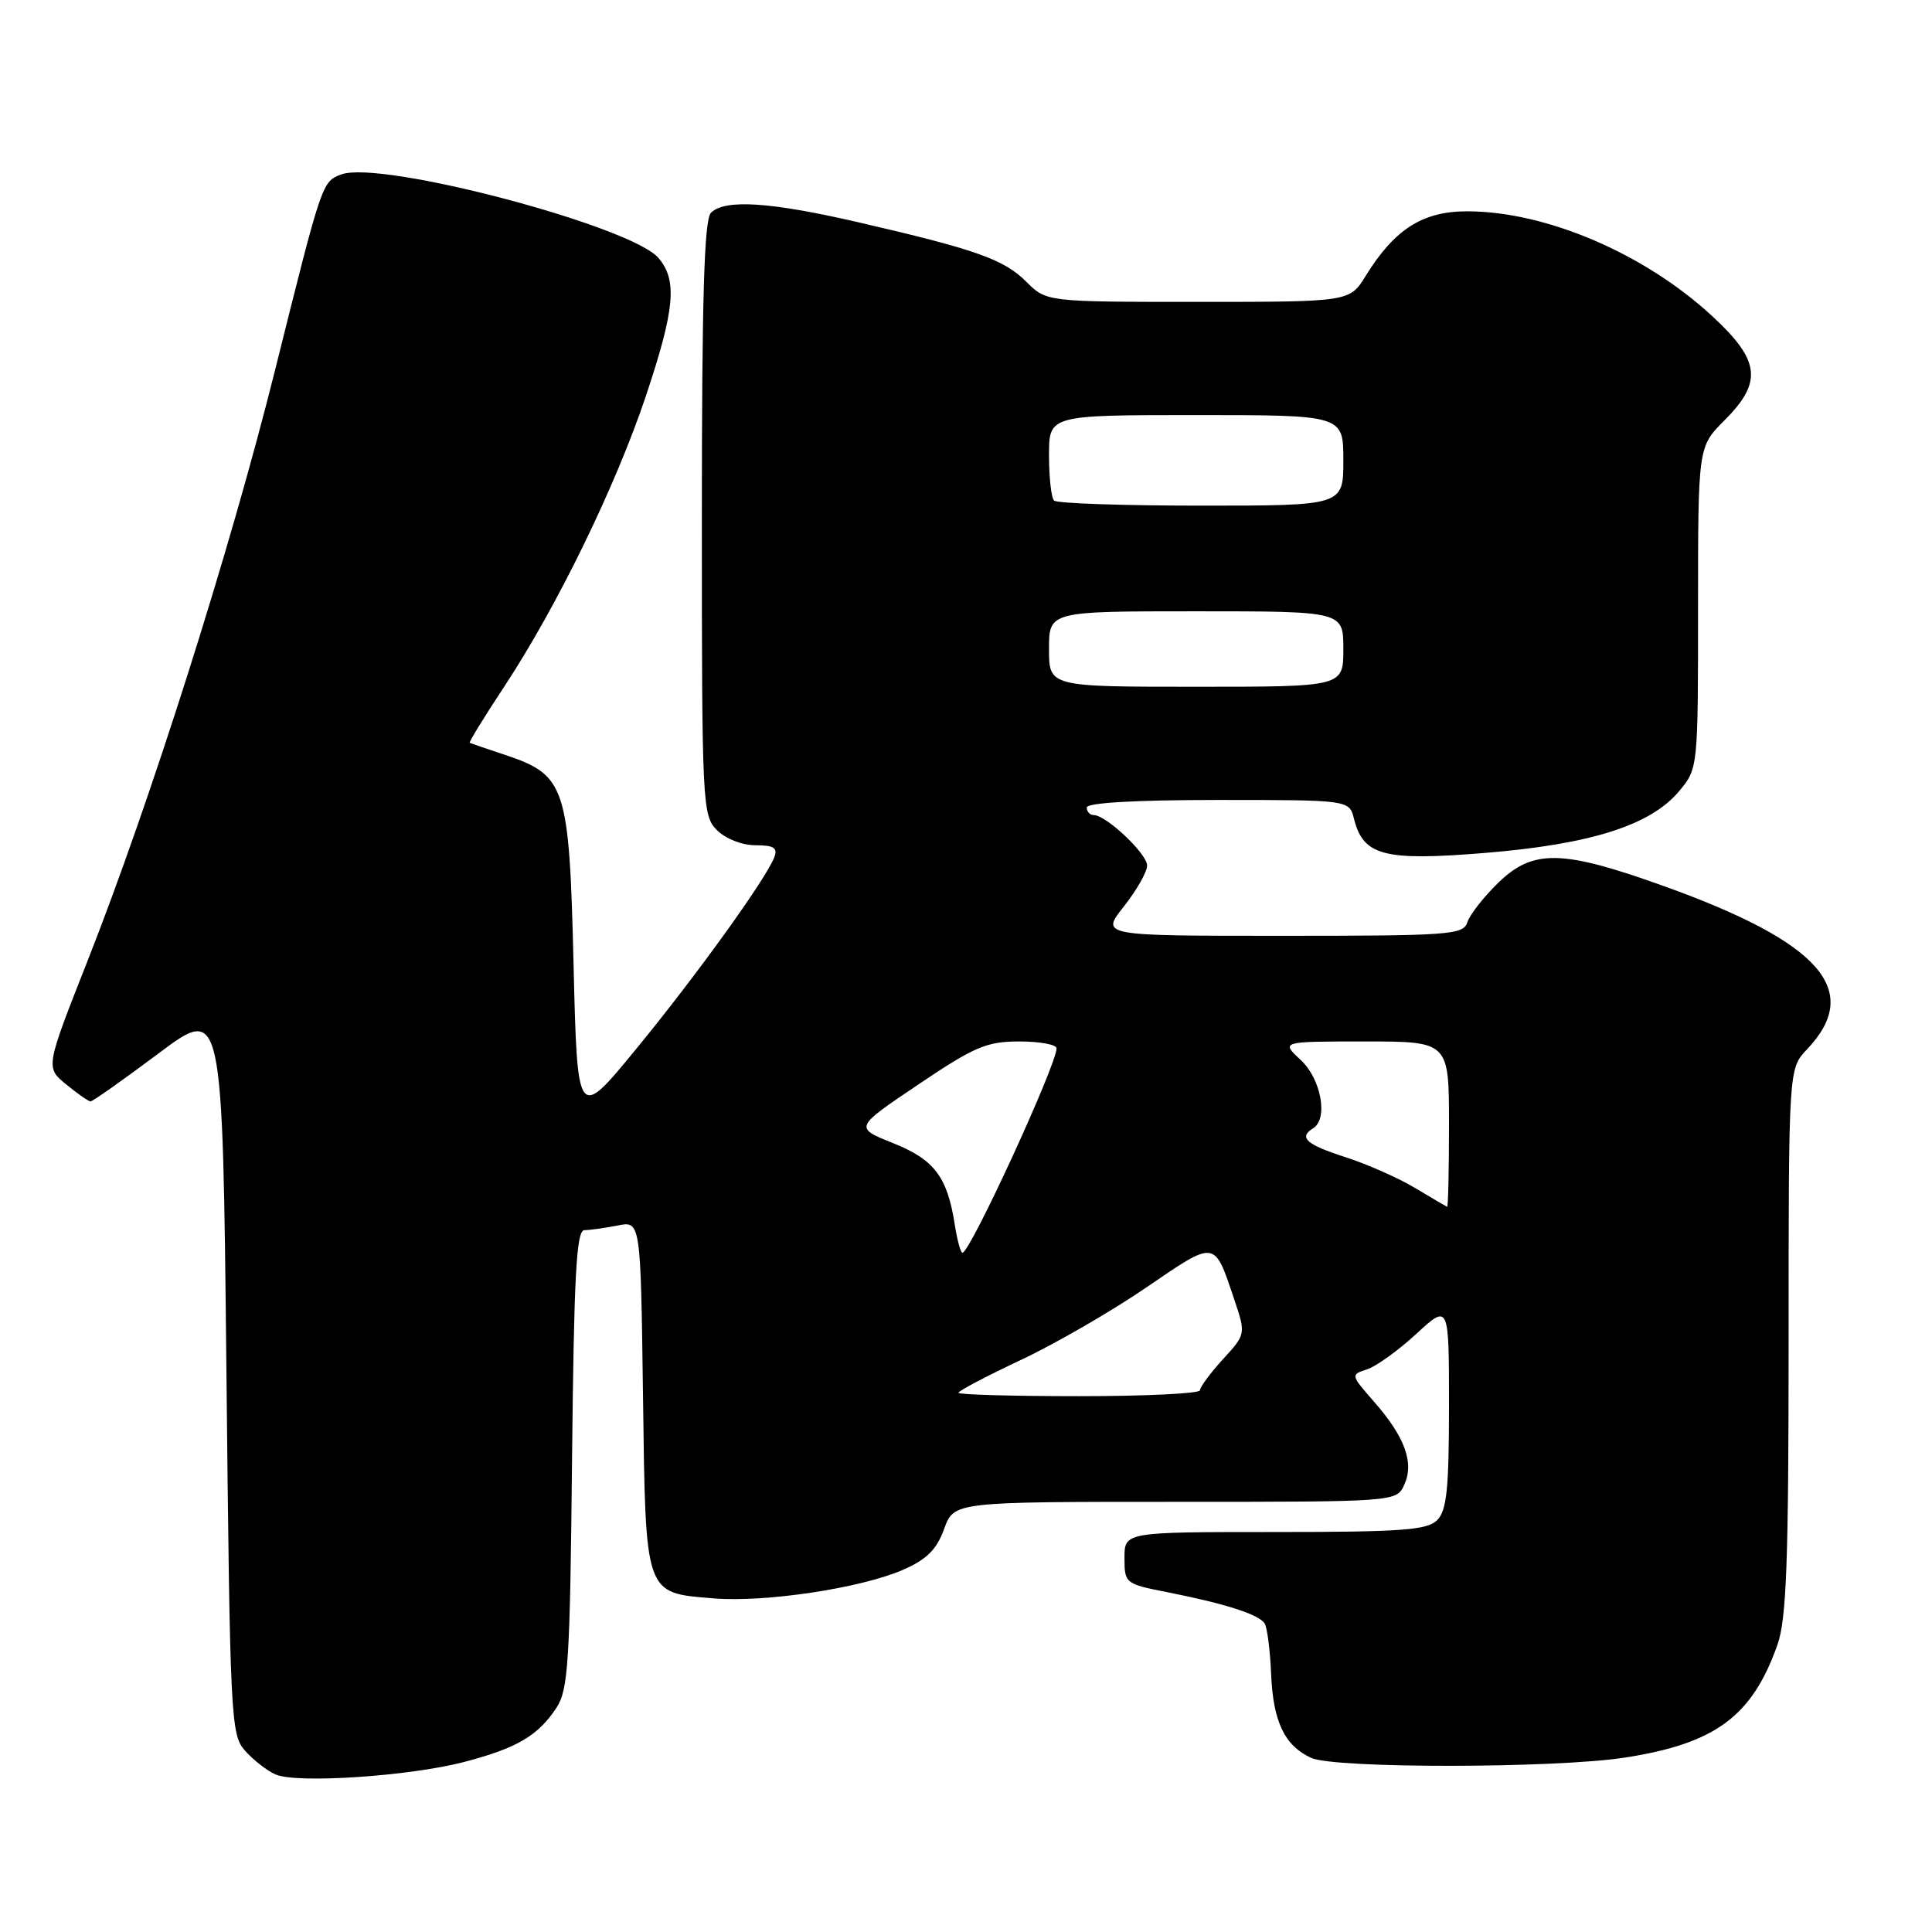 <?xml version="1.0" encoding="UTF-8" standalone="no"?>
<!DOCTYPE svg PUBLIC "-//W3C//DTD SVG 1.1//EN" "http://www.w3.org/Graphics/SVG/1.1/DTD/svg11.dtd" >
<svg xmlns="http://www.w3.org/2000/svg" xmlns:xlink="http://www.w3.org/1999/xlink" version="1.1" viewBox="0 0 256 256">
 <g >
 <path fill="currentColor"
d=" M 61.50 233.47 C 68.50 231.64 71.30 229.99 73.74 226.28 C 75.30 223.89 75.53 220.24 75.80 193.30 C 76.05 169.01 76.37 163.00 77.43 163.00 C 78.16 163.00 80.13 162.72 81.82 162.39 C 84.89 161.77 84.89 161.77 85.20 184.85 C 85.55 211.55 85.37 211.03 94.50 211.79 C 101.36 212.36 114.04 210.45 119.65 208.01 C 122.79 206.64 124.11 205.33 125.10 202.60 C 126.40 199.00 126.40 199.00 155.72 199.00 C 185.04 199.00 185.04 199.00 186.08 196.72 C 187.41 193.81 186.15 190.38 182.03 185.69 C 178.98 182.21 178.96 182.15 181.11 181.46 C 182.31 181.08 185.25 178.97 187.65 176.76 C 192.00 172.75 192.00 172.75 192.00 186.30 C 192.00 197.29 191.70 200.15 190.43 201.43 C 189.11 202.75 185.71 203.00 168.93 203.00 C 149.00 203.00 149.00 203.00 149.00 206.43 C 149.00 209.81 149.09 209.88 154.75 210.99 C 162.43 212.51 166.84 213.93 167.58 215.13 C 167.91 215.67 168.30 218.67 168.43 221.81 C 168.69 228.13 170.22 231.32 173.74 232.93 C 176.85 234.35 206.06 234.32 215.31 232.89 C 227.30 231.03 232.17 227.43 235.52 217.94 C 236.72 214.54 237.00 206.96 237.00 177.68 C 237.00 141.61 237.00 141.61 239.43 139.05 C 246.87 131.23 241.23 124.84 220.27 117.34 C 206.97 112.58 203.14 112.51 198.56 116.94 C 196.61 118.83 194.76 121.19 194.44 122.19 C 193.91 123.87 192.15 124.00 169.85 124.00 C 145.83 124.00 145.83 124.00 148.92 120.11 C 150.61 117.96 152.00 115.53 152.00 114.69 C 152.00 113.13 146.57 108.00 144.92 108.00 C 144.42 108.00 144.00 107.55 144.00 107.00 C 144.00 106.37 150.46 106.00 161.39 106.00 C 178.78 106.00 178.78 106.00 179.41 108.49 C 180.64 113.40 183.37 114.11 196.75 113.02 C 210.77 111.87 218.67 109.37 222.46 104.87 C 225.00 101.85 225.00 101.85 225.00 80.52 C 225.00 59.20 225.00 59.20 228.50 55.70 C 233.58 50.62 233.25 47.77 226.87 41.88 C 217.89 33.58 204.83 28.00 194.40 28.00 C 188.50 28.00 184.80 30.36 180.97 36.54 C 178.84 40.00 178.84 40.00 158.75 40.00 C 138.67 40.00 138.67 40.00 136.00 37.34 C 133.03 34.37 129.38 33.07 113.81 29.47 C 102.06 26.75 96.04 26.36 94.20 28.20 C 93.31 29.09 93.00 39.47 93.00 68.70 C 93.00 106.67 93.07 108.07 95.00 110.00 C 96.14 111.14 98.33 112.00 100.11 112.00 C 102.54 112.00 103.08 112.35 102.60 113.59 C 101.50 116.47 92.24 129.32 84.29 139.00 C 76.50 148.50 76.50 148.50 76.00 127.82 C 75.43 104.13 74.97 102.72 66.91 100.02 C 64.48 99.21 62.38 98.50 62.24 98.43 C 62.10 98.36 64.17 94.98 66.86 90.91 C 73.83 80.32 81.58 64.42 85.57 52.51 C 89.43 40.96 89.78 37.14 87.25 34.18 C 83.61 29.93 50.44 21.18 45.24 23.11 C 42.67 24.06 42.70 23.98 36.44 49.07 C 30.45 73.05 19.93 106.21 11.54 127.48 C 6.03 141.45 6.03 141.45 8.77 143.69 C 10.27 144.92 11.72 145.94 12.00 145.94 C 12.28 145.95 16.32 143.09 21.00 139.59 C 29.50 133.22 29.50 133.22 30.00 181.50 C 30.48 228.01 30.57 229.87 32.50 232.01 C 33.60 233.24 35.40 234.64 36.50 235.12 C 39.27 236.36 54.26 235.36 61.50 233.47 Z  M 127.00 184.55 C 127.00 184.30 130.71 182.35 135.25 180.21 C 139.79 178.08 147.28 173.75 151.90 170.59 C 161.15 164.27 160.87 164.23 163.53 172.14 C 165.09 176.78 165.09 176.78 162.04 180.11 C 160.37 181.95 159.00 183.80 159.00 184.22 C 159.00 184.65 151.80 185.00 143.00 185.00 C 134.20 185.00 127.00 184.80 127.00 184.55 Z  M 126.51 162.25 C 125.52 155.92 123.80 153.65 118.31 151.46 C 113.20 149.41 113.20 149.41 121.67 143.71 C 129.13 138.68 130.73 138.00 135.07 138.00 C 137.78 138.00 140.00 138.41 140.00 138.91 C 140.00 141.10 128.54 166.00 127.53 166.00 C 127.29 166.00 126.83 164.31 126.51 162.25 Z  M 187.50 157.41 C 185.30 156.09 181.14 154.25 178.25 153.32 C 173.08 151.66 172.03 150.72 174.00 149.50 C 176.02 148.25 175.06 142.96 172.35 140.45 C 169.71 138.00 169.71 138.00 180.85 138.00 C 192.00 138.00 192.00 138.00 192.00 149.00 C 192.00 155.05 191.89 159.96 191.75 159.91 C 191.61 159.85 189.70 158.73 187.50 157.41 Z  M 139.00 86.00 C 139.00 81.00 139.00 81.00 158.50 81.00 C 178.00 81.00 178.00 81.00 178.00 86.00 C 178.00 91.00 178.00 91.00 158.50 91.00 C 139.00 91.00 139.00 91.00 139.00 86.00 Z  M 139.67 66.33 C 139.30 65.97 139.00 63.27 139.00 60.33 C 139.00 55.00 139.00 55.00 158.50 55.00 C 178.00 55.00 178.00 55.00 178.00 61.00 C 178.00 67.00 178.00 67.00 159.17 67.00 C 148.81 67.00 140.03 66.70 139.67 66.33 Z "/>
</g>
</svg>